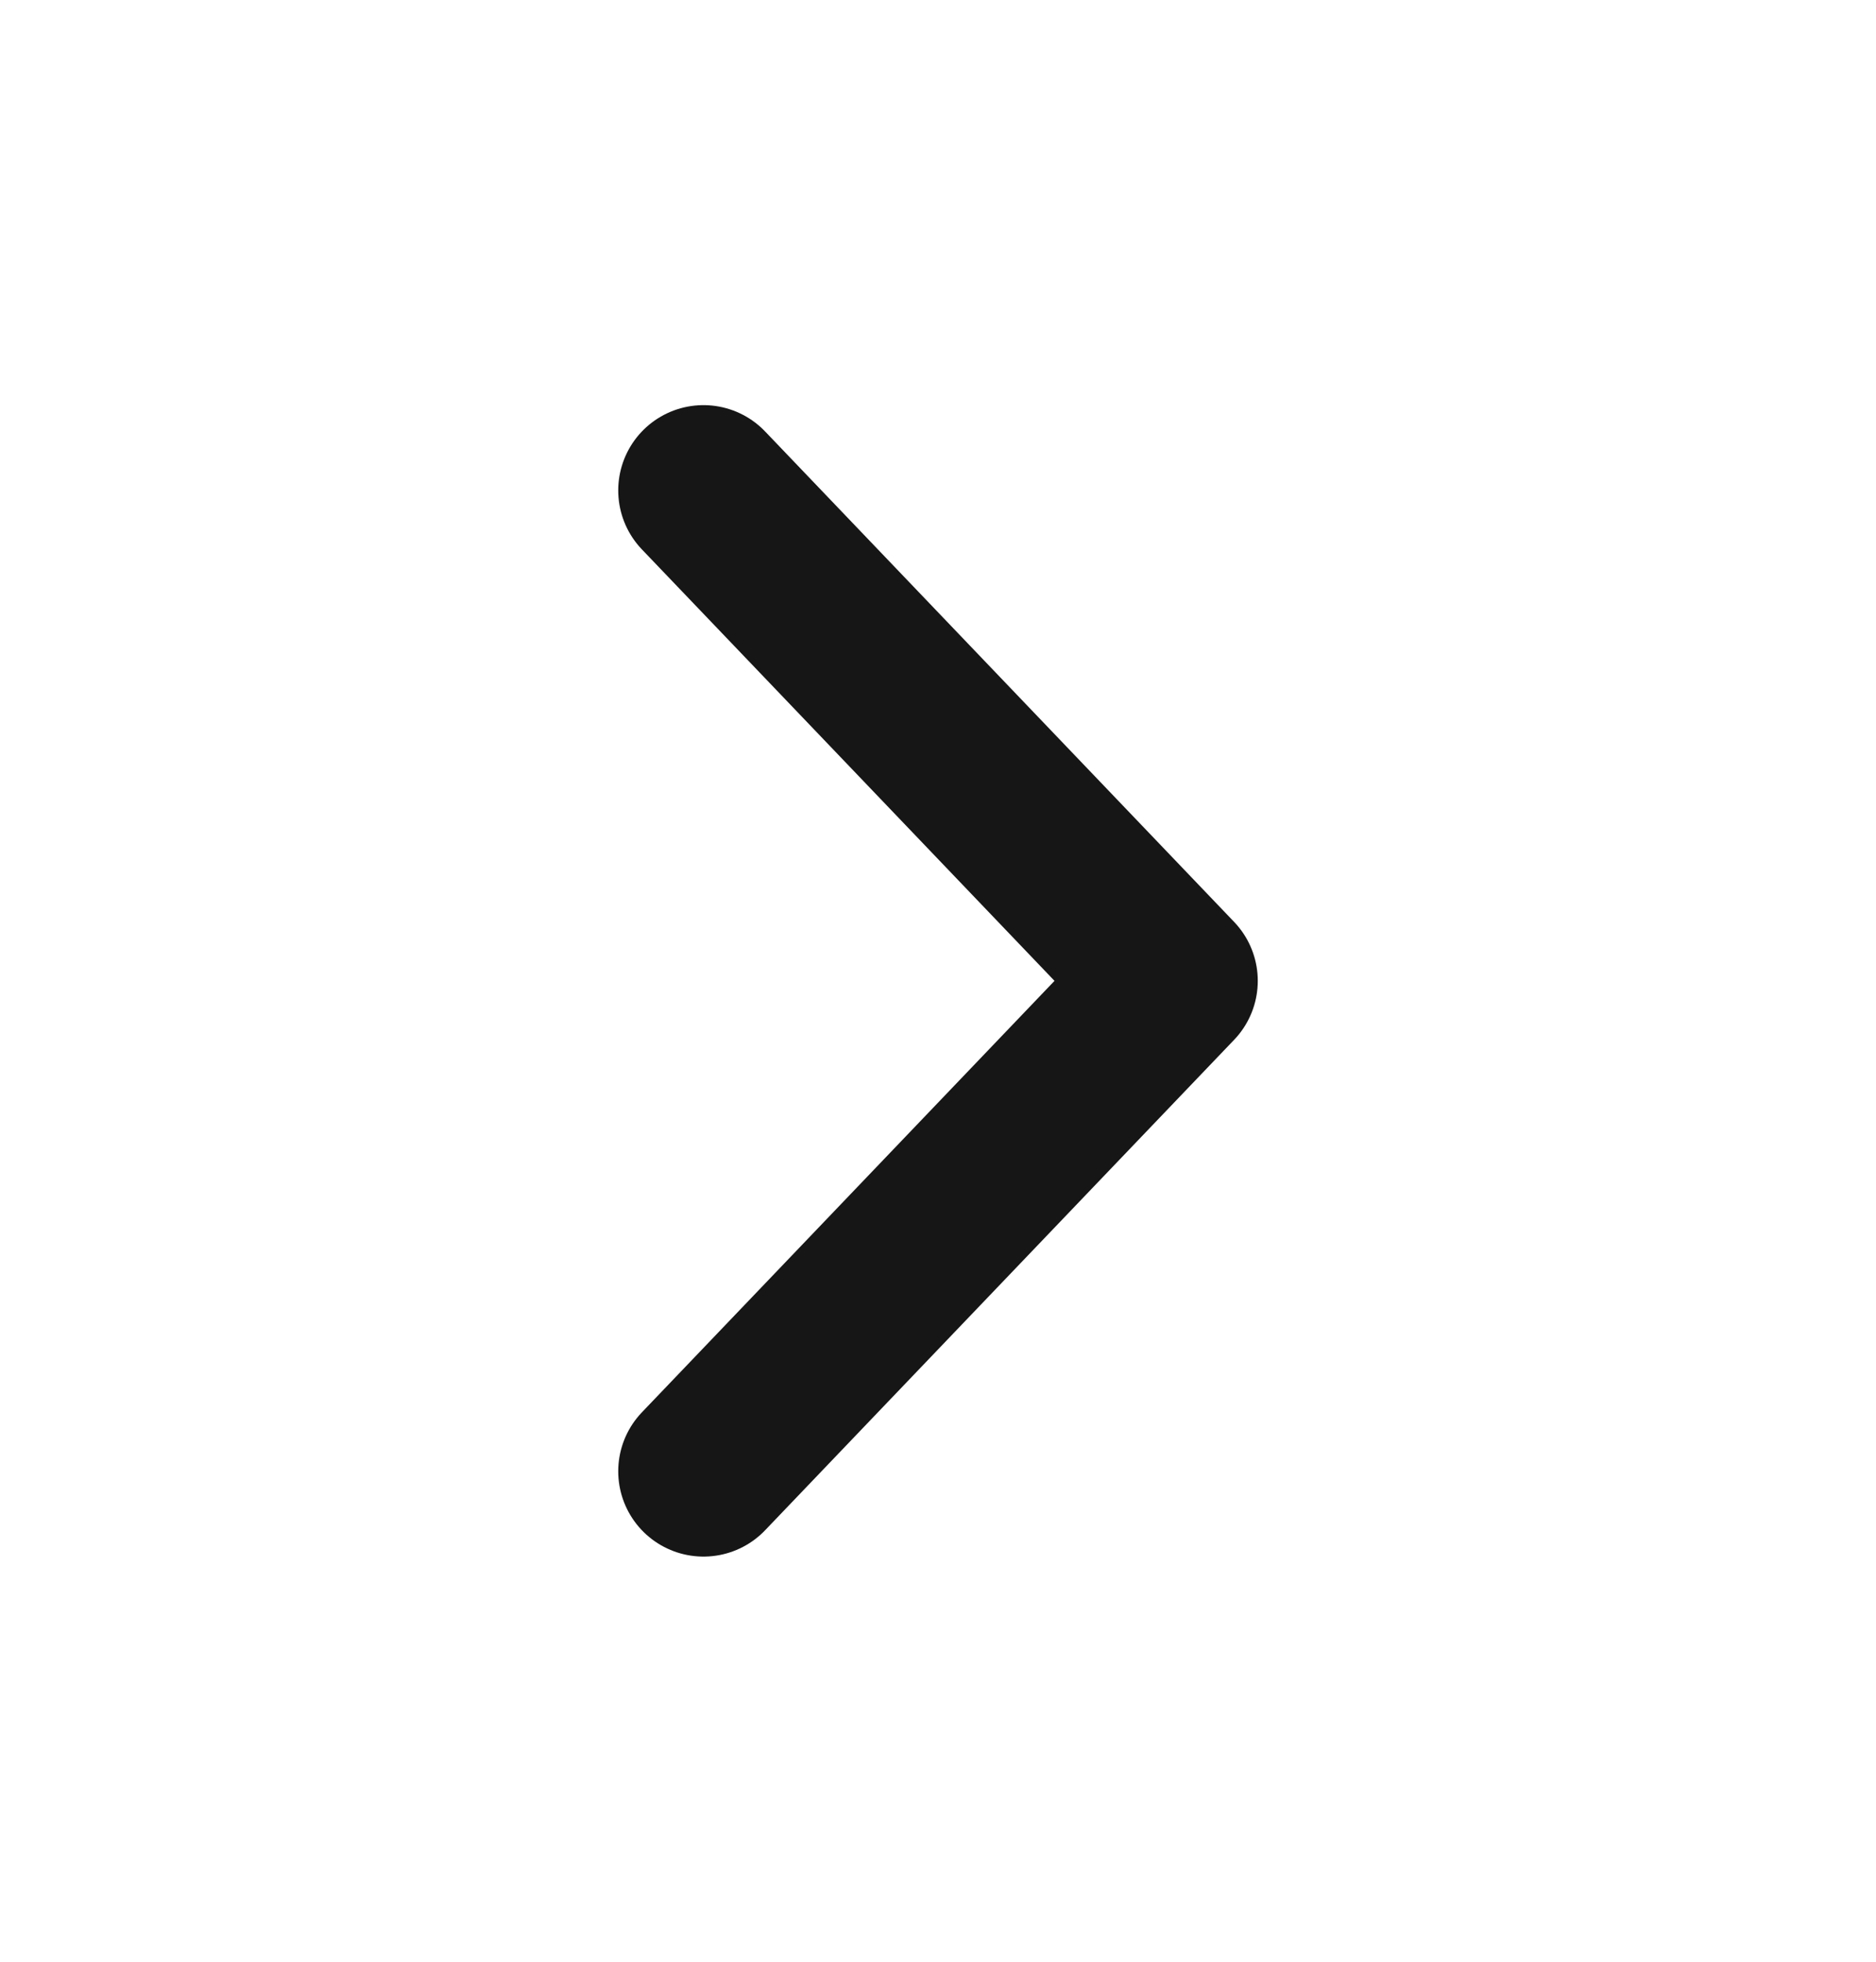<svg width="22" height="23" viewBox="0 0 22 23" fill="none" xmlns="http://www.w3.org/2000/svg">
<path d="M8.25 5.75L13.75 11.5L8.25 17.25" stroke="#161616" stroke-width="2" stroke-linecap="round" stroke-linejoin="round"/>
</svg>
